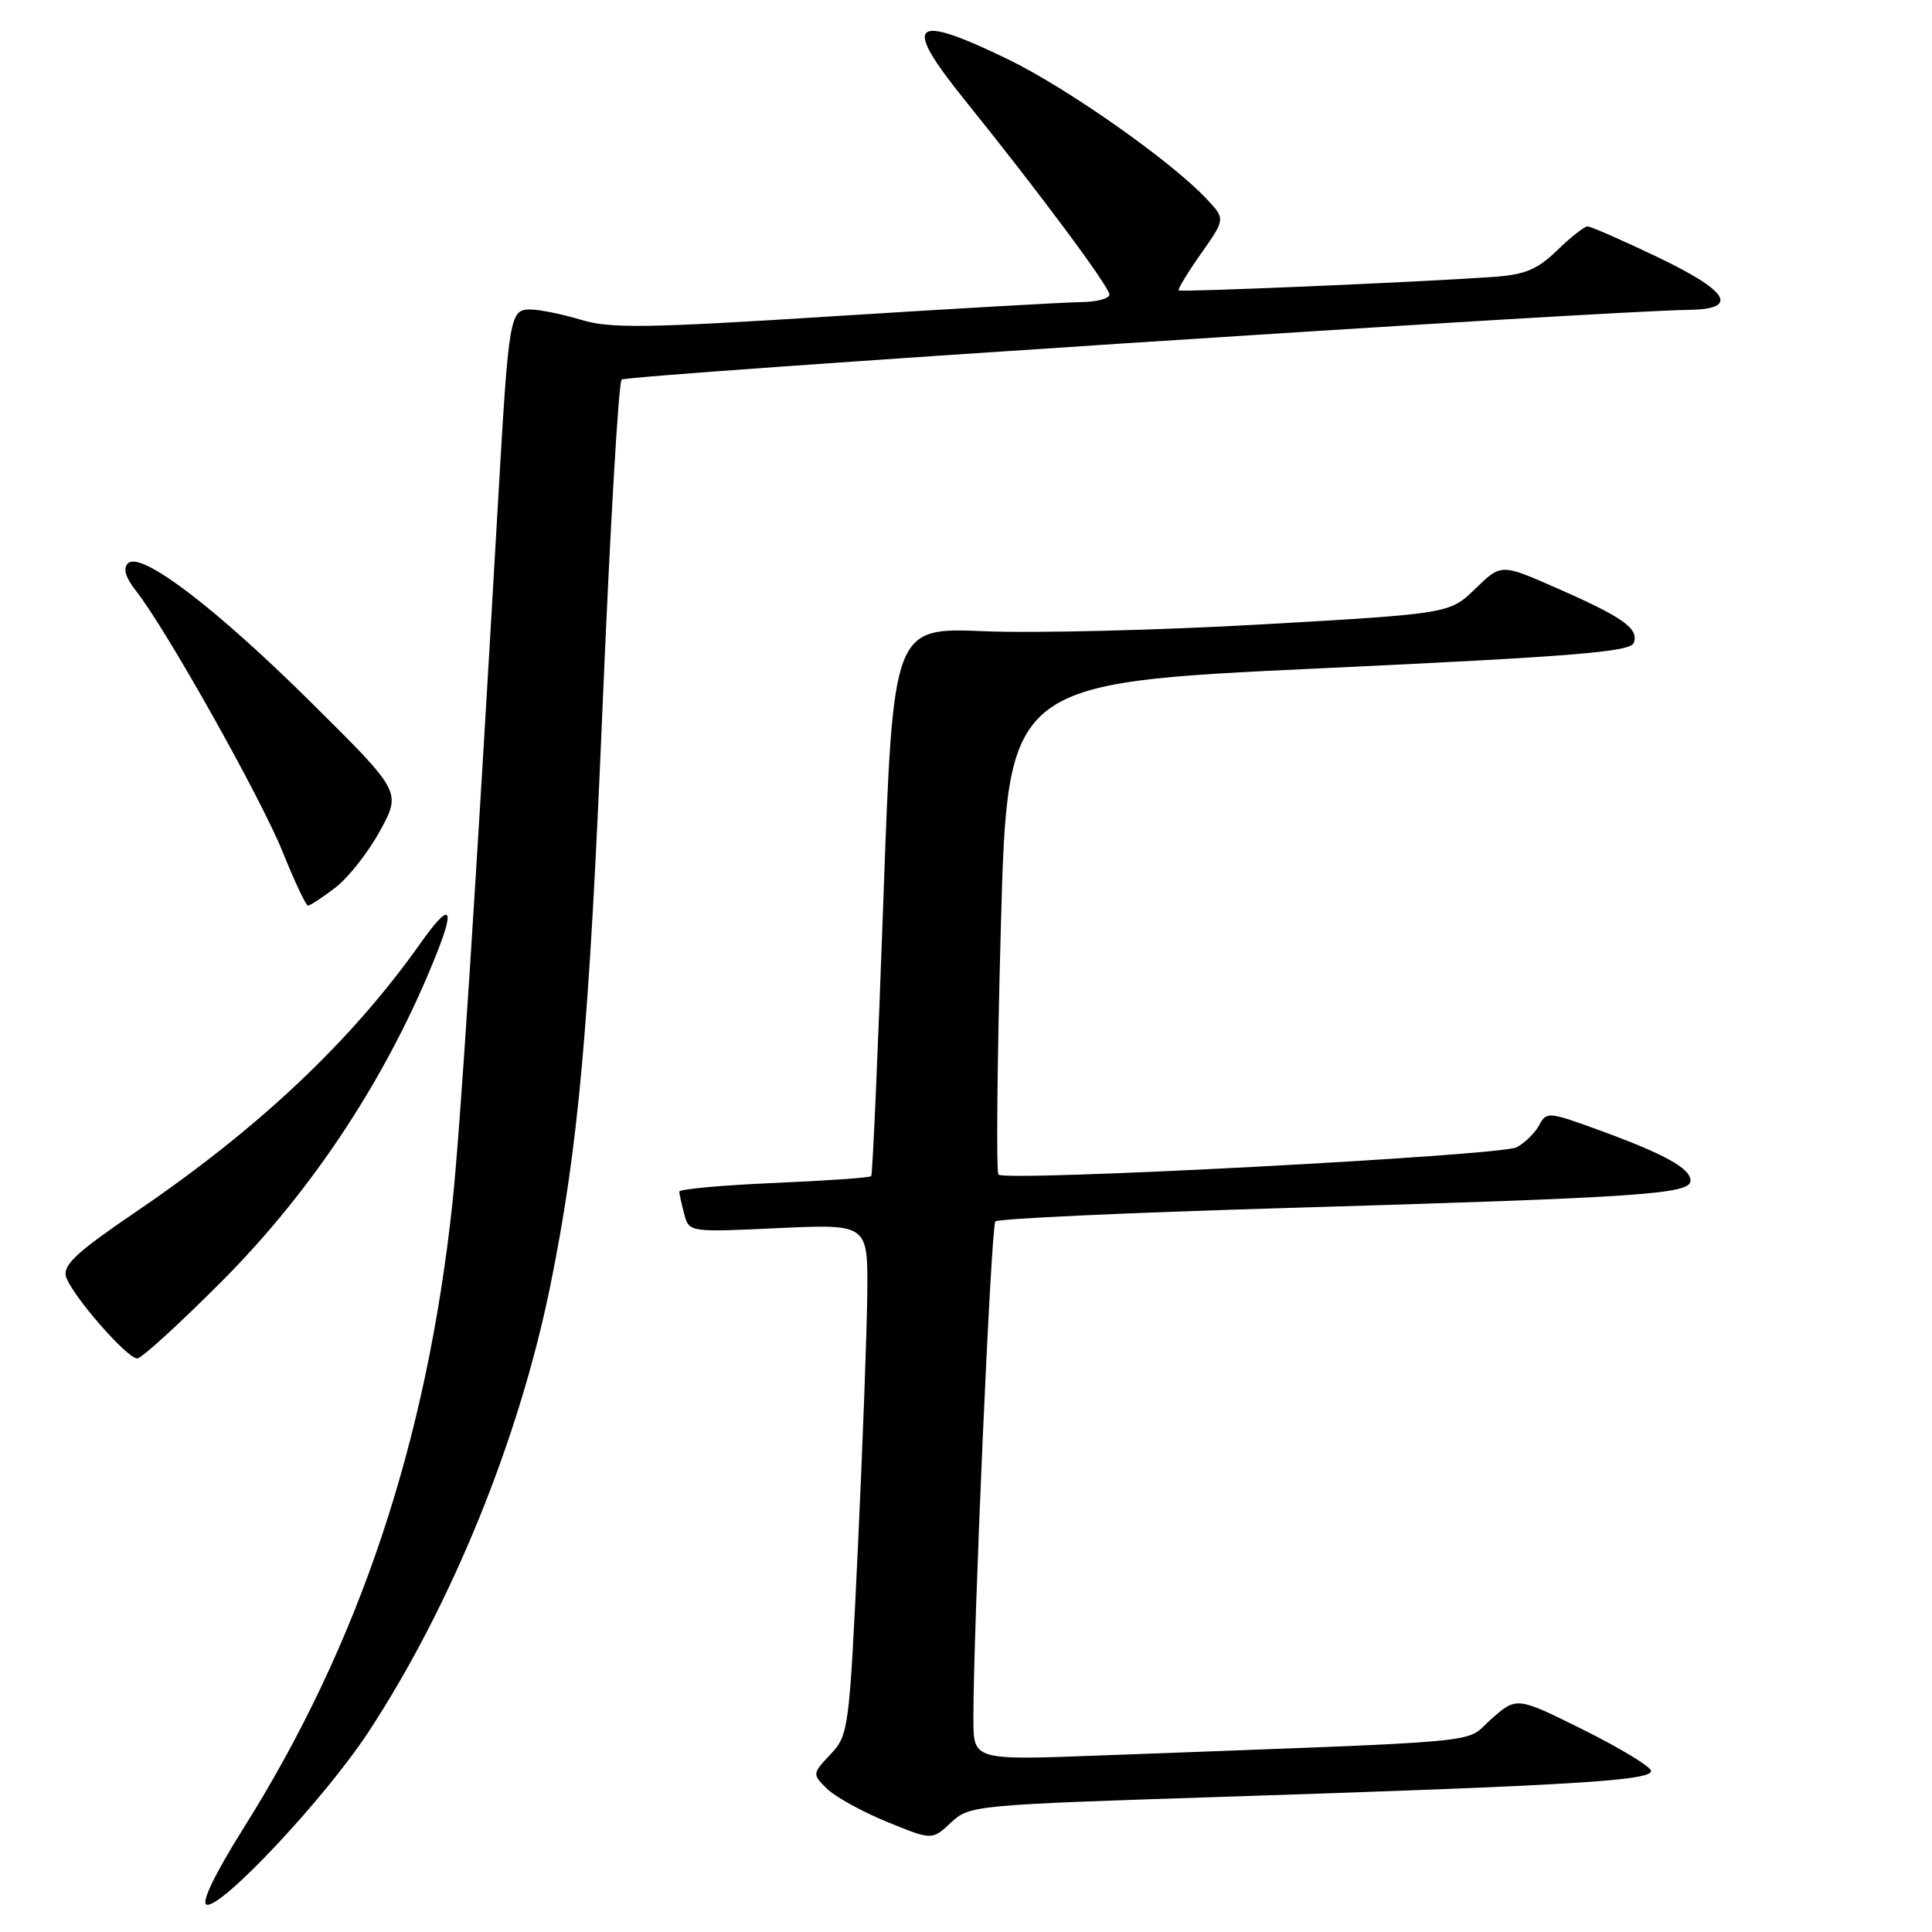 <?xml version="1.0" encoding="UTF-8" standalone="no"?>
<!DOCTYPE svg PUBLIC "-//W3C//DTD SVG 1.1//EN" "http://www.w3.org/Graphics/SVG/1.1/DTD/svg11.dtd" >
<svg xmlns="http://www.w3.org/2000/svg" xmlns:xlink="http://www.w3.org/1999/xlink" version="1.1" viewBox="0 0 256 256">
 <g >
 <path fill="currentColor"
d=" M 48.82 229.50 C 59.78 212.81 68.78 190.74 72.92 170.36 C 76.64 152.04 78.04 136.54 79.84 93.72 C 80.83 70.24 81.96 50.70 82.37 50.30 C 83.01 49.66 212.24 41.21 223.75 41.06 C 230.54 40.97 229.12 38.59 219.56 34.03 C 214.92 31.81 210.78 30.00 210.36 30.00 C 209.94 30.00 208.13 31.42 206.33 33.17 C 203.67 35.74 202.08 36.40 197.78 36.70 C 187.73 37.40 156.50 38.73 156.19 38.48 C 156.02 38.34 157.35 36.15 159.13 33.62 C 162.37 29.02 162.37 29.02 159.93 26.41 C 155.25 21.39 141.43 11.67 133.55 7.85 C 120.78 1.66 119.47 2.88 127.80 13.21 C 137.68 25.47 147.00 38.00 147.00 39.03 C 147.00 39.56 145.31 40.02 143.25 40.03 C 141.19 40.05 126.45 40.89 110.50 41.90 C 85.61 43.48 80.86 43.55 77.00 42.38 C 74.53 41.63 71.51 41.02 70.30 41.01 C 67.55 41.00 67.42 41.72 66.02 66.00 C 62.99 118.66 60.92 150.52 59.94 159.50 C 56.53 191.14 47.59 217.86 32.27 242.24 C 28.53 248.19 26.64 252.08 27.35 252.37 C 29.15 253.10 43.01 238.35 48.82 229.50 Z  M 162.00 238.09 C 208.78 236.57 219.13 235.93 218.76 234.61 C 218.59 234.00 214.52 231.55 209.71 229.16 C 200.97 224.82 200.97 224.82 197.59 227.79 C 193.81 231.11 199.16 230.61 145.75 232.61 C 129.00 233.24 129.00 233.24 128.98 227.87 C 128.95 216.31 131.32 162.46 131.89 161.84 C 132.23 161.48 149.38 160.69 170.00 160.08 C 217.57 158.67 224.00 158.24 224.00 156.44 C 224.00 154.79 220.48 152.87 211.53 149.62 C 205.18 147.31 204.91 147.30 203.95 149.09 C 203.40 150.12 202.06 151.43 200.97 152.02 C 198.87 153.14 133.26 156.60 132.30 155.64 C 131.99 155.33 132.13 140.54 132.62 122.79 C 133.50 90.50 133.50 90.50 174.71 88.57 C 208.51 86.99 216.02 86.38 216.48 85.19 C 217.20 83.30 215.08 81.79 206.21 77.90 C 198.91 74.69 198.91 74.69 195.50 78.00 C 192.08 81.31 192.08 81.31 167.29 82.73 C 153.66 83.51 137.06 83.92 130.42 83.64 C 118.34 83.14 118.34 83.14 117.05 119.32 C 116.34 139.22 115.62 155.66 115.44 155.85 C 115.27 156.05 109.47 156.45 102.56 156.75 C 95.65 157.05 90.01 157.56 90.01 157.90 C 90.02 158.23 90.32 159.58 90.67 160.89 C 91.31 163.28 91.31 163.28 103.15 162.73 C 115.00 162.19 115.00 162.19 114.92 171.34 C 114.87 176.38 114.31 191.60 113.67 205.17 C 112.53 229.20 112.44 229.91 110.05 232.45 C 107.63 235.03 107.62 235.07 109.55 236.99 C 110.62 238.06 114.20 240.04 117.50 241.39 C 123.50 243.85 123.50 243.85 126.00 241.51 C 128.46 239.21 128.99 239.16 162.00 238.09 Z  M 29.42 169.75 C 41.65 157.47 51.60 142.25 57.99 126.02 C 60.36 120.00 59.51 119.61 55.72 124.98 C 46.53 137.97 34.23 149.57 17.87 160.67 C 10.30 165.81 8.35 167.60 8.73 169.09 C 9.34 171.41 16.79 180.00 18.19 180.00 C 18.75 180.00 23.80 175.39 29.42 169.75 Z  M 44.43 117.62 C 46.15 116.31 48.81 112.92 50.36 110.08 C 53.17 104.92 53.17 104.92 41.33 93.18 C 28.53 80.49 18.64 72.96 16.95 74.65 C 16.27 75.33 16.63 76.53 18.05 78.33 C 22.03 83.39 34.56 105.71 37.44 112.85 C 39.02 116.78 40.54 120.00 40.81 120.00 C 41.09 120.00 42.72 118.93 44.43 117.62 Z "/>
</g>
</svg>